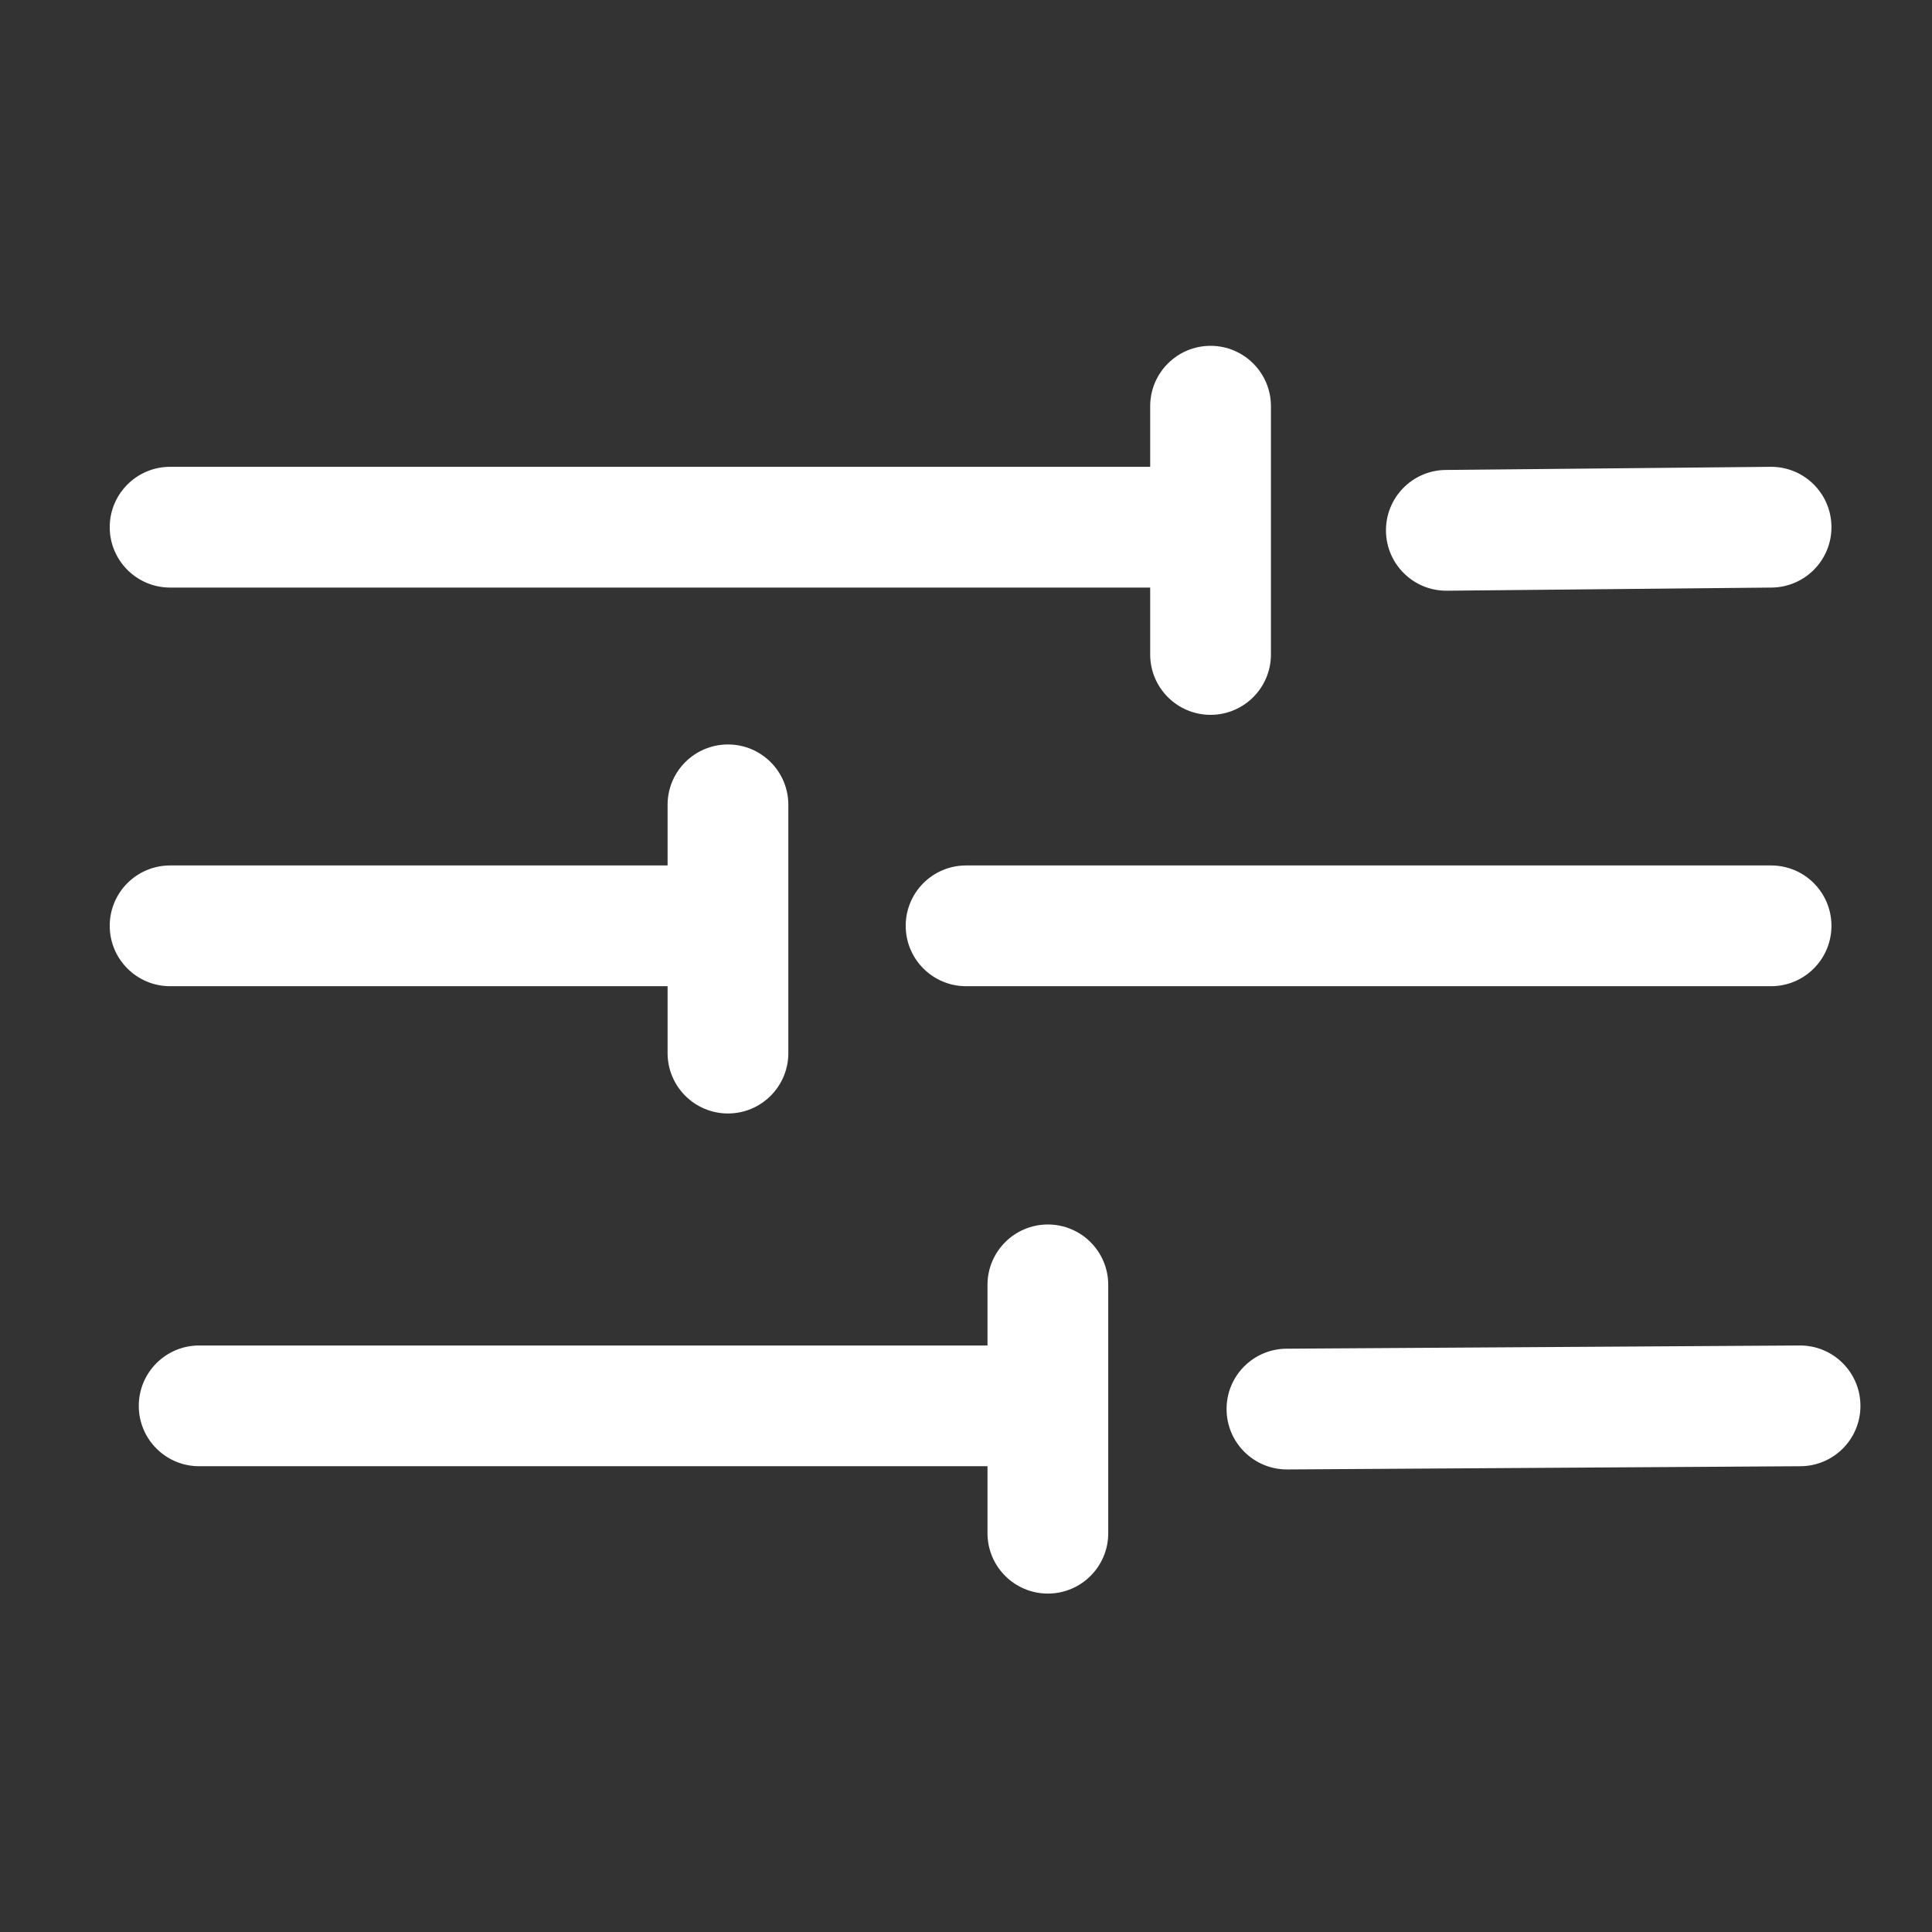 <svg width="24" height="24" viewBox="0 0 24 24" fill="none" xmlns="http://www.w3.org/2000/svg">
<rect x="0" y="0" width="24" height="24" fill="#333333" stroke="none"/>
<path fill-rule="evenodd" clip-rule="evenodd" d="M15.038 4.296C15.452 4.296 15.788 4.632 15.788 5.046V8.13C15.788 8.544 15.452 8.88 15.038 8.88C14.624 8.88 14.288 8.544 14.288 8.13V7.299H2.113C1.699 7.299 1.363 6.963 1.363 6.549C1.363 6.135 1.699 5.799 2.113 5.799H14.288V5.046C14.288 4.632 14.624 4.296 15.038 4.296ZM22.751 6.542C22.755 6.956 22.422 7.295 22.008 7.299L17.974 7.338C17.56 7.342 17.221 7.009 17.217 6.595C17.213 6.181 17.545 5.842 17.959 5.838L21.994 5.799C22.408 5.795 22.747 6.127 22.751 6.542ZM9.043 9.248C9.457 9.248 9.793 9.583 9.793 9.998V11.5V11.501V13.082C9.793 13.496 9.457 13.832 9.043 13.832C8.629 13.832 8.293 13.496 8.293 13.082V12.251H2.113C1.699 12.251 1.363 11.915 1.363 11.501C1.363 11.086 1.699 10.751 2.113 10.751H8.293V9.998C8.293 9.583 8.629 9.248 9.043 9.248ZM11.251 11.501C11.251 11.086 11.587 10.751 12.001 10.751H22.001C22.415 10.751 22.751 11.086 22.751 11.501C22.751 11.915 22.415 12.251 22.001 12.251H12.001C11.587 12.251 11.251 11.915 11.251 11.501ZM13.017 15.211C13.431 15.211 13.767 15.547 13.767 15.961V19.046C13.767 19.46 13.431 19.796 13.017 19.796C12.603 19.796 12.267 19.46 12.267 19.046V18.214H2.474C2.06 18.214 1.724 17.879 1.724 17.464C1.724 17.05 2.06 16.714 2.474 16.714H12.267V15.961C12.267 15.547 12.603 15.211 13.017 15.211ZM23.111 17.46C23.114 17.874 22.78 18.212 22.366 18.214L15.991 18.254C15.577 18.256 15.239 17.922 15.237 17.508C15.234 17.094 15.568 16.756 15.982 16.754L22.357 16.714C22.771 16.712 23.109 17.046 23.111 17.46Z" fill="white"/>
</svg>
